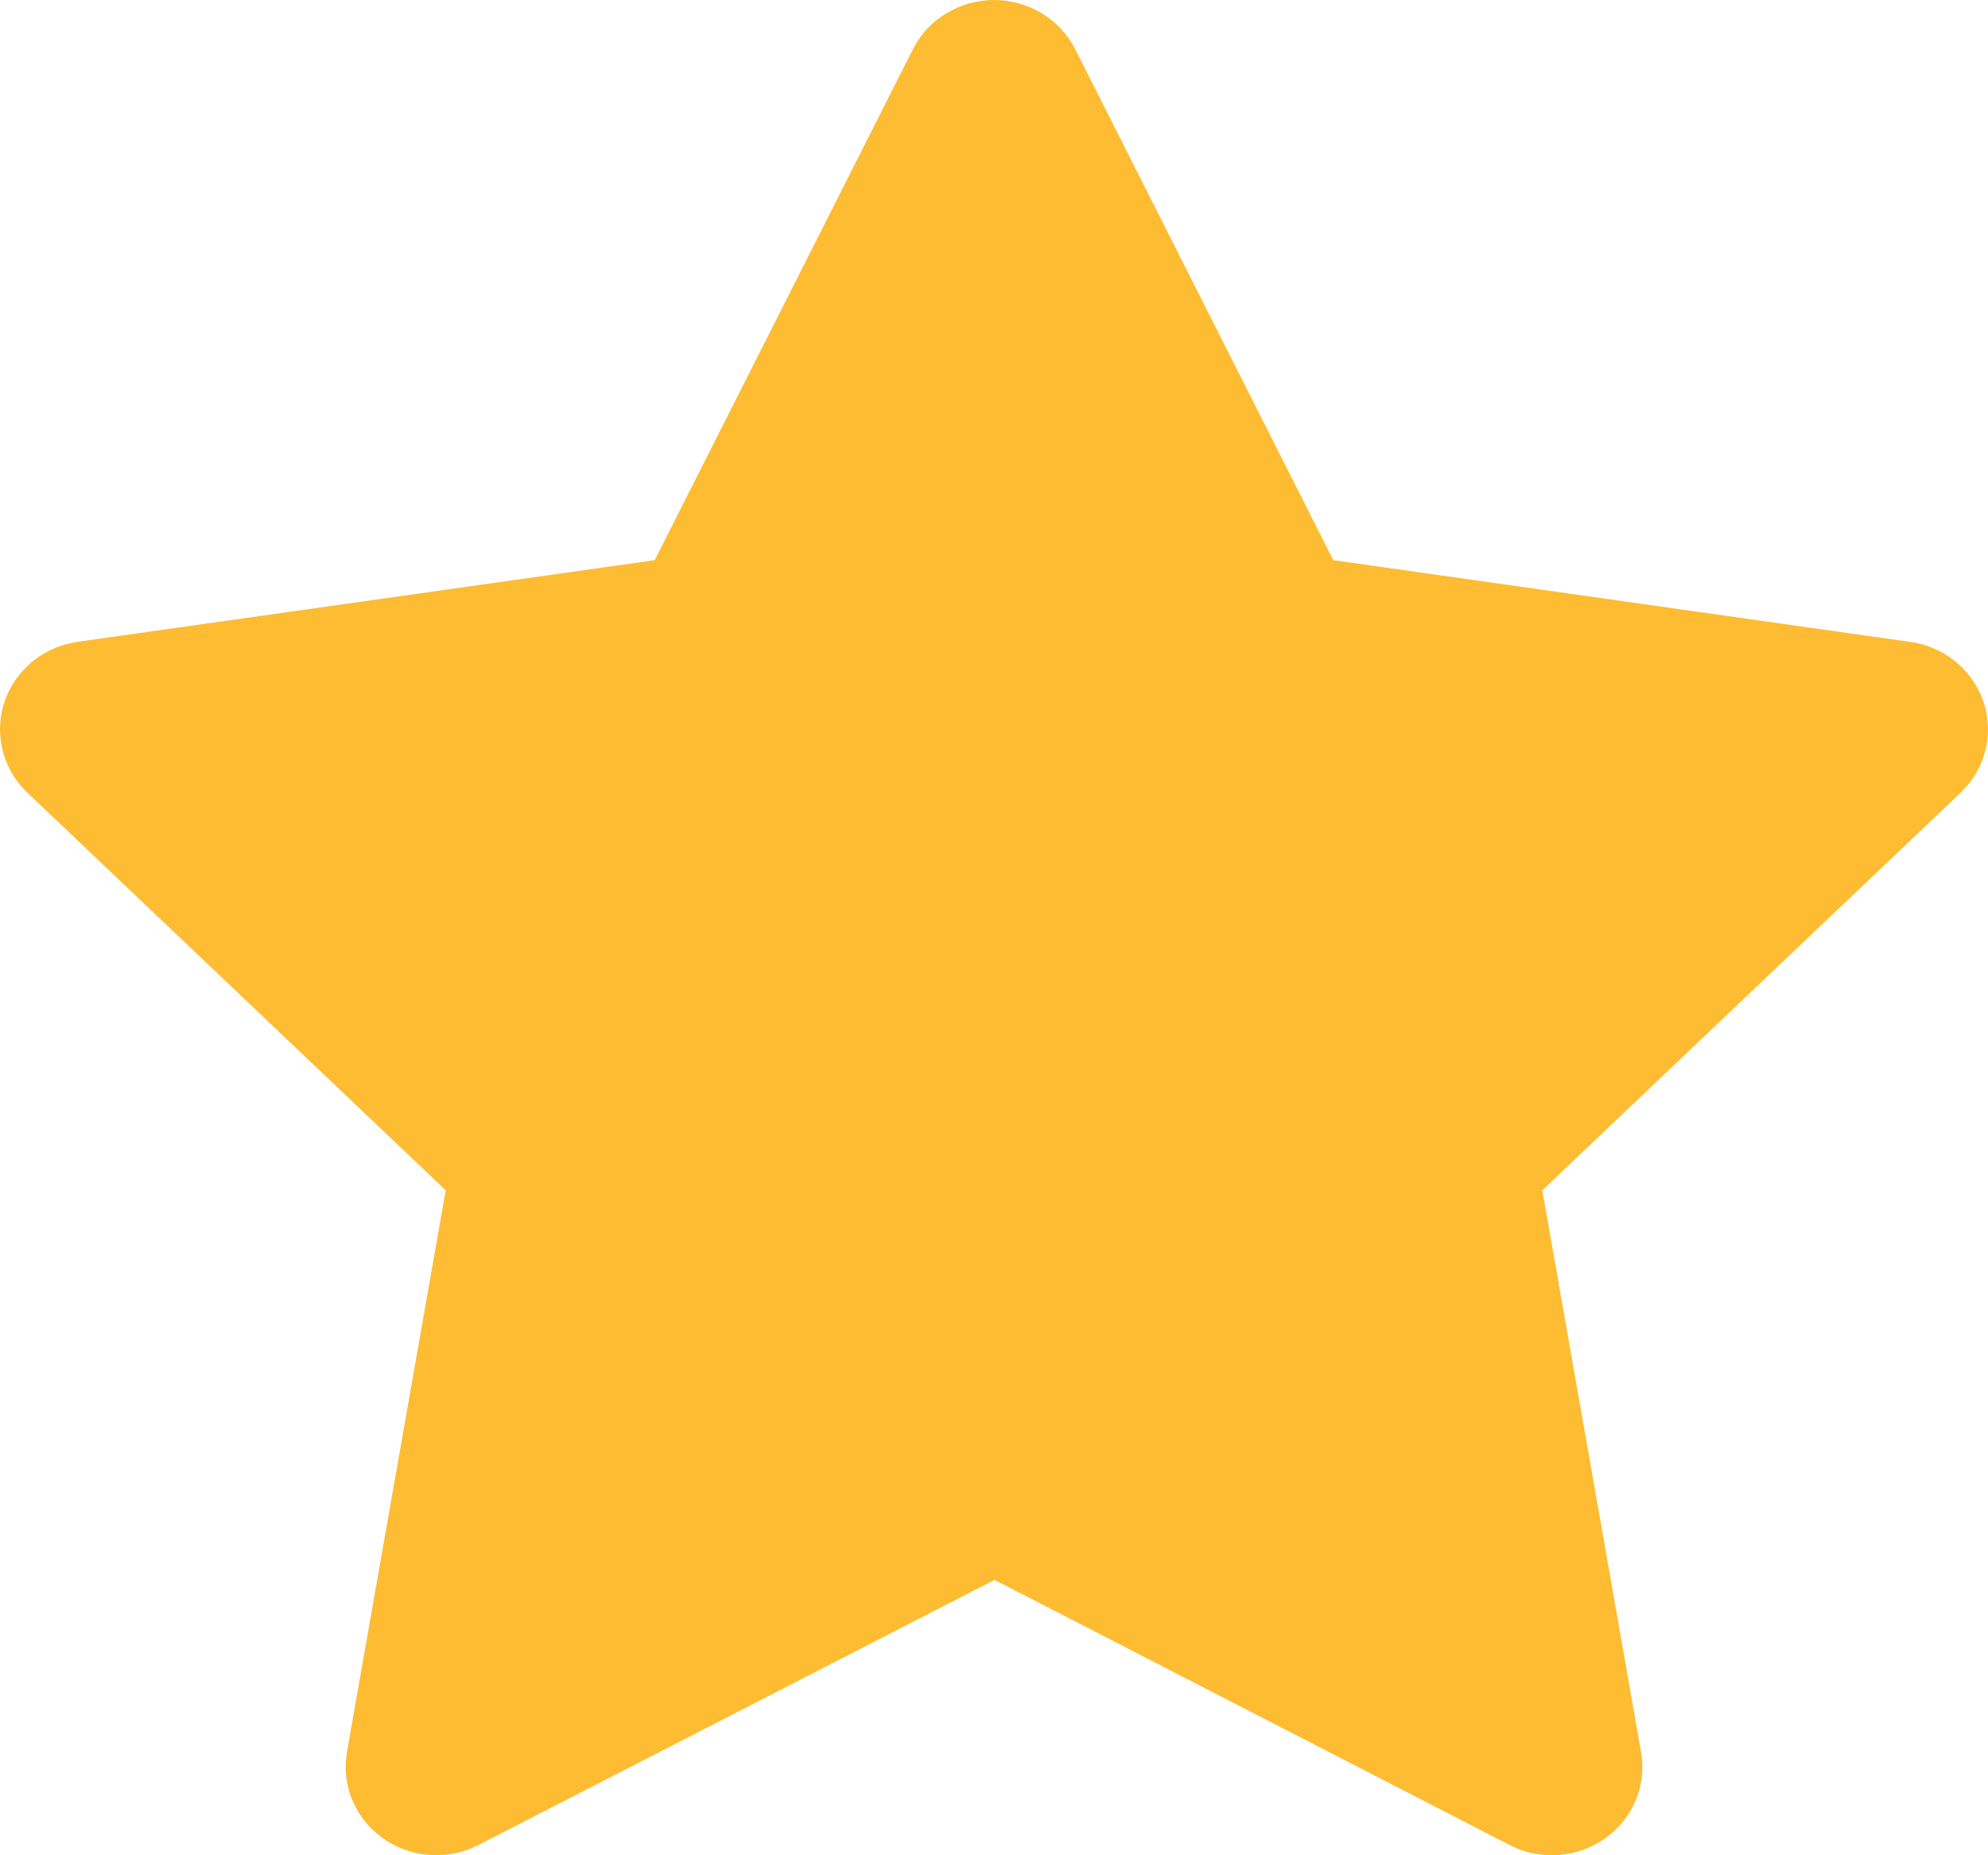 <svg width="15" height="14" viewBox="0 0 15 14" fill="none" xmlns="http://www.w3.org/2000/svg">
<path d="M4.94 4.227L0.585 4.843L0.508 4.859C0.391 4.889 0.284 4.949 0.199 5.033C0.114 5.116 0.053 5.221 0.022 5.335C-0.008 5.449 -0.007 5.569 0.025 5.683C0.058 5.796 0.12 5.9 0.207 5.982L3.363 8.982L2.618 13.22L2.61 13.293C2.602 13.411 2.627 13.529 2.682 13.634C2.737 13.74 2.819 13.829 2.921 13.893C3.023 13.957 3.14 13.994 3.261 13.999C3.382 14.004 3.502 13.978 3.609 13.923L7.504 11.922L11.391 13.923L11.459 13.954C11.572 13.997 11.694 14.01 11.814 13.992C11.934 13.974 12.046 13.925 12.14 13.85C12.234 13.776 12.306 13.678 12.349 13.567C12.391 13.457 12.403 13.337 12.382 13.22L11.637 8.982L14.794 5.981L14.847 5.924C14.923 5.833 14.973 5.723 14.992 5.607C15.01 5.49 14.997 5.371 14.953 5.261C14.909 5.152 14.836 5.055 14.742 4.982C14.647 4.909 14.535 4.861 14.415 4.844L10.06 4.227L8.113 0.372C8.056 0.26 7.969 0.166 7.861 0.101C7.753 0.035 7.628 0 7.5 0C7.373 0 7.248 0.035 7.14 0.101C7.031 0.166 6.944 0.26 6.888 0.372L4.94 4.227Z" fill="#FDBC31"/>
</svg>
